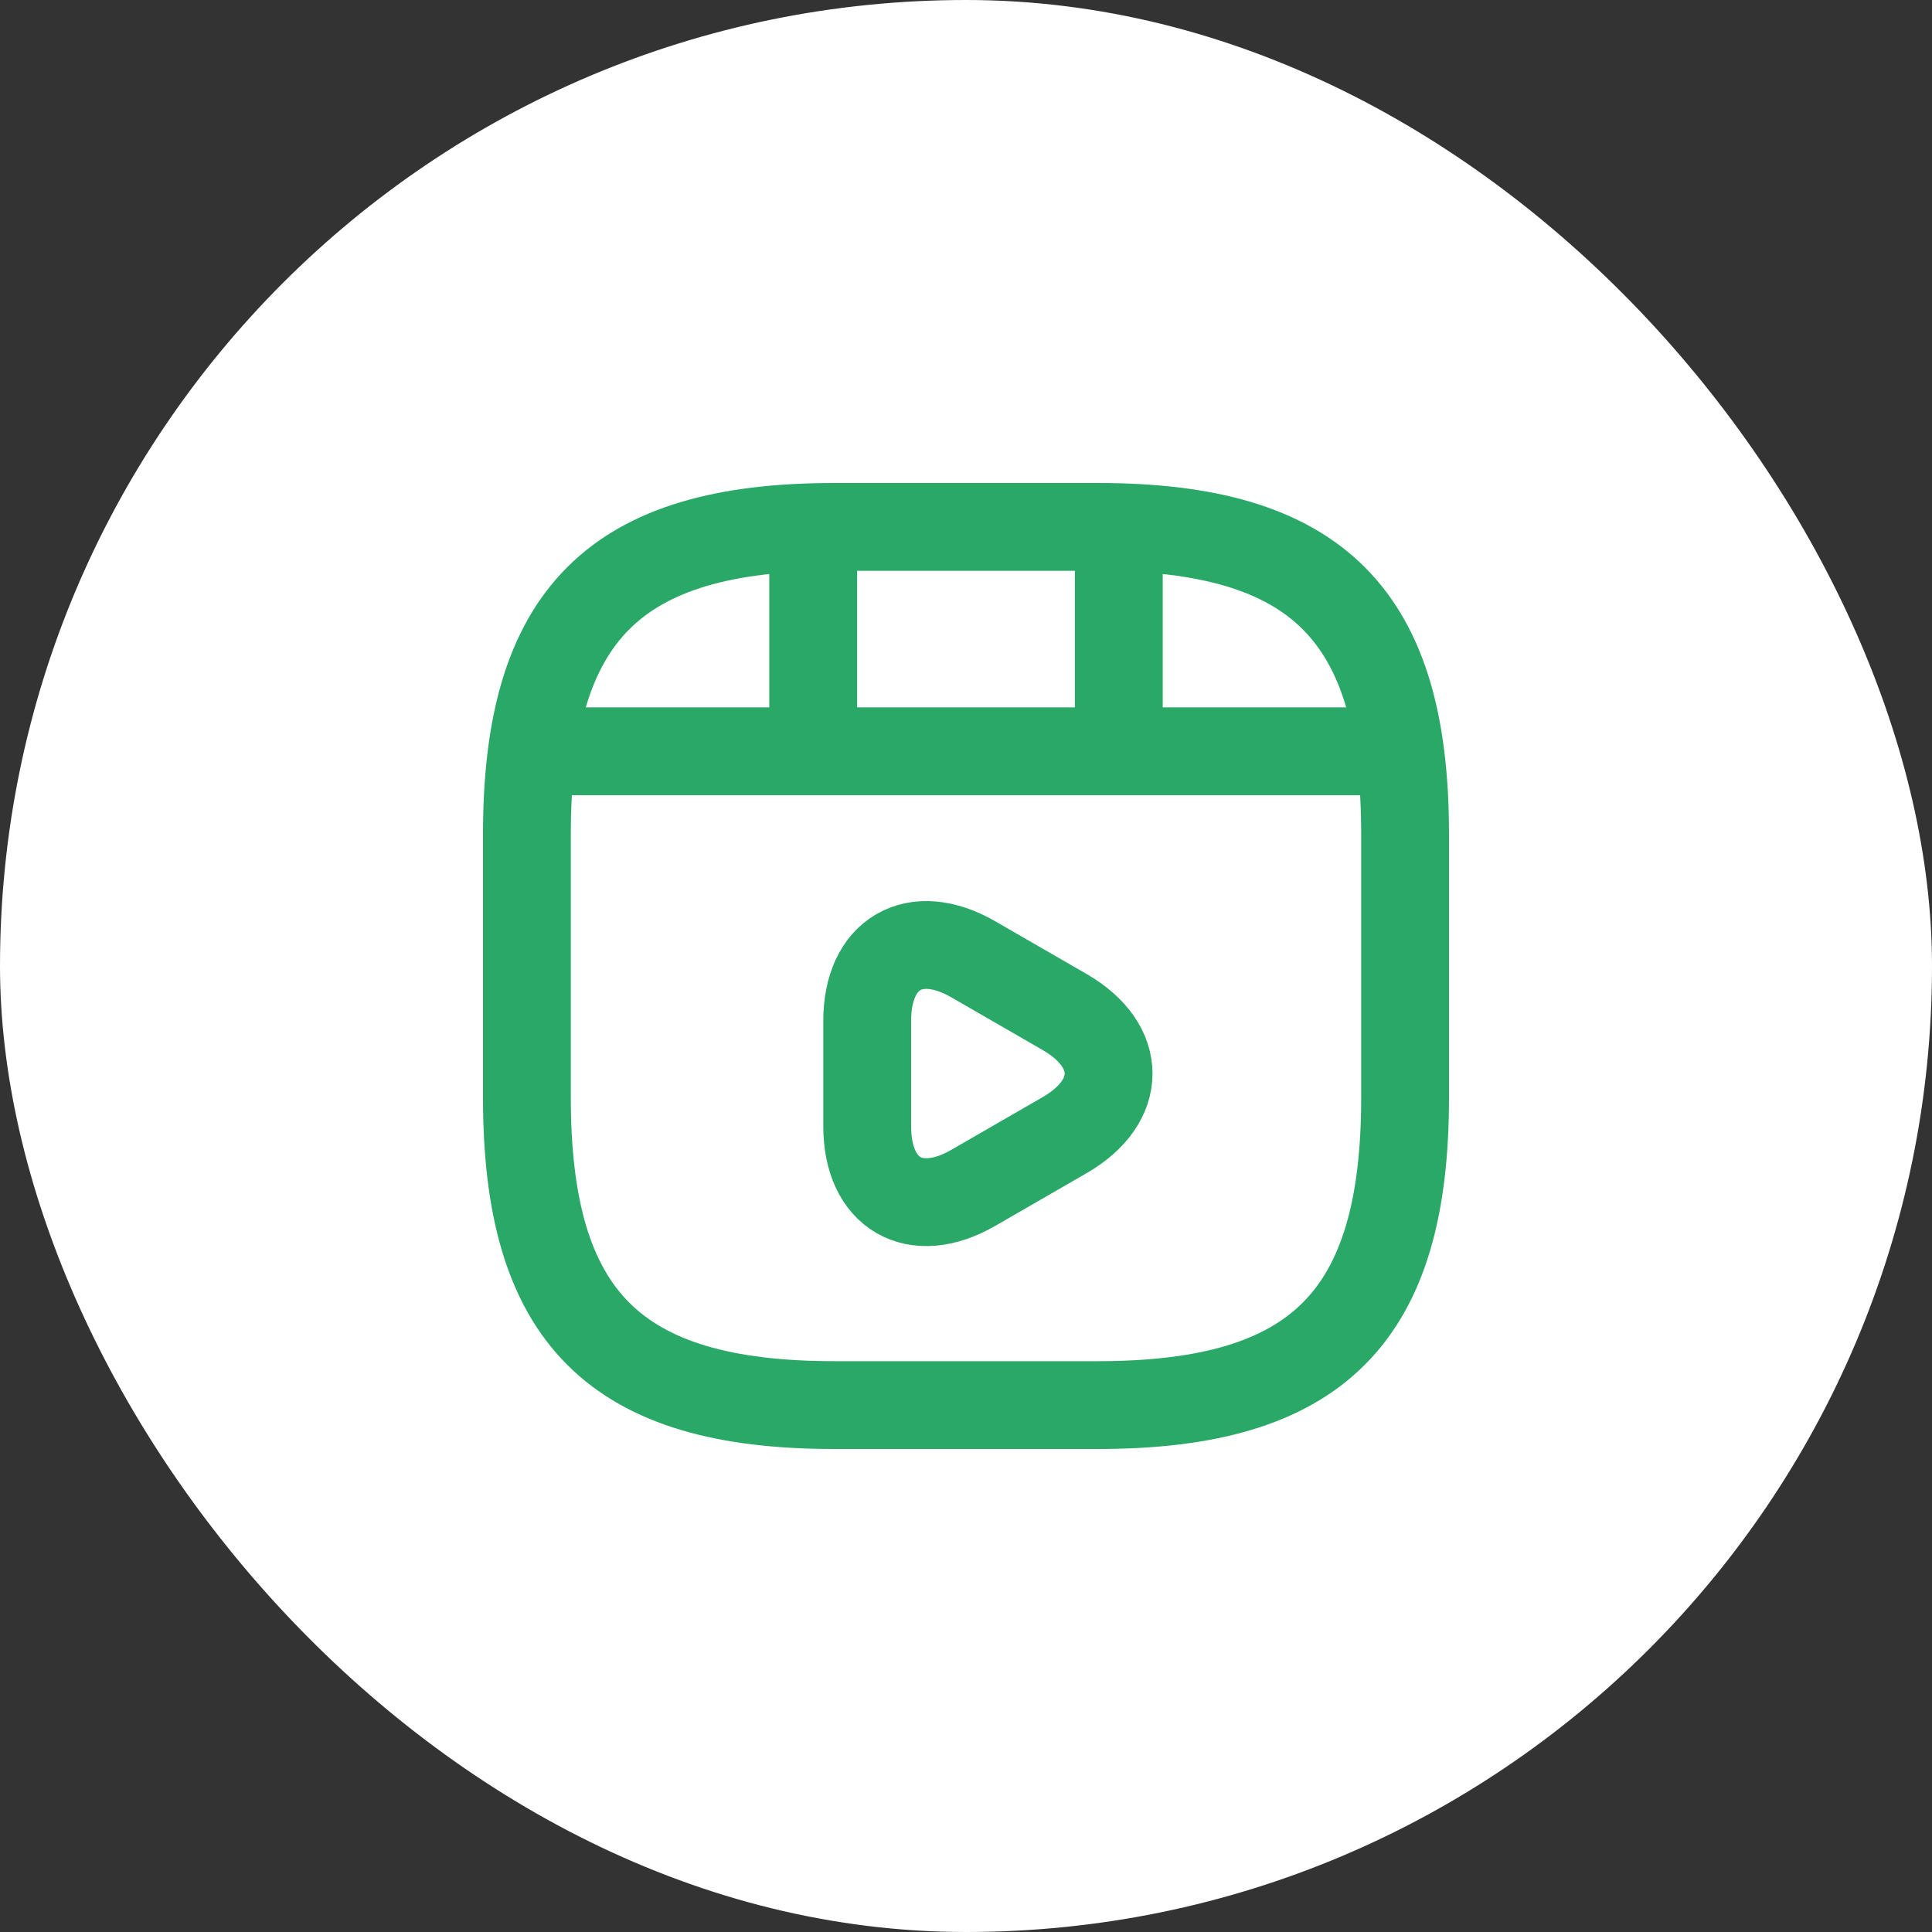<svg width="44" height="44" viewBox="0 0 44 44" fill="none" xmlns="http://www.w3.org/2000/svg">
<rect x="0" y="0" width="44" height="44" fill="#333333" stroke="none"/>
<rect width="44" height="44" rx="22" fill="white"/>
<path d="M32 25V19C32 14 30 12 25 12H19C14 12 12 14 12 19V25C12 30 14 32 19 32H25C30 32 32 30 32 25Z" stroke="#29A867" stroke-width="2" stroke-linecap="round" stroke-linejoin="round"/>
<path d="M12.52 17.11H31.48" stroke="#29A867" stroke-width="2" stroke-linecap="round" stroke-linejoin="round"/>
<path d="M18.52 12.11V16.97" stroke="#29A867" stroke-width="2" stroke-linecap="round" stroke-linejoin="round"/>
<path d="M25.48 12.11V16.52" stroke="#29A867" stroke-width="2" stroke-linecap="round" stroke-linejoin="round"/>
<path d="M19.75 24.45V23.25C19.75 21.71 20.84 21.08 22.17 21.85L23.21 22.45L24.25 23.05C25.58 23.82 25.58 25.08 24.25 25.85L23.21 26.45L22.17 27.05C20.84 27.82 19.75 27.19 19.75 25.65V24.45V24.45Z" stroke="#29A867" stroke-width="2" stroke-miterlimit="10" stroke-linecap="round" stroke-linejoin="round"/>
</svg>
